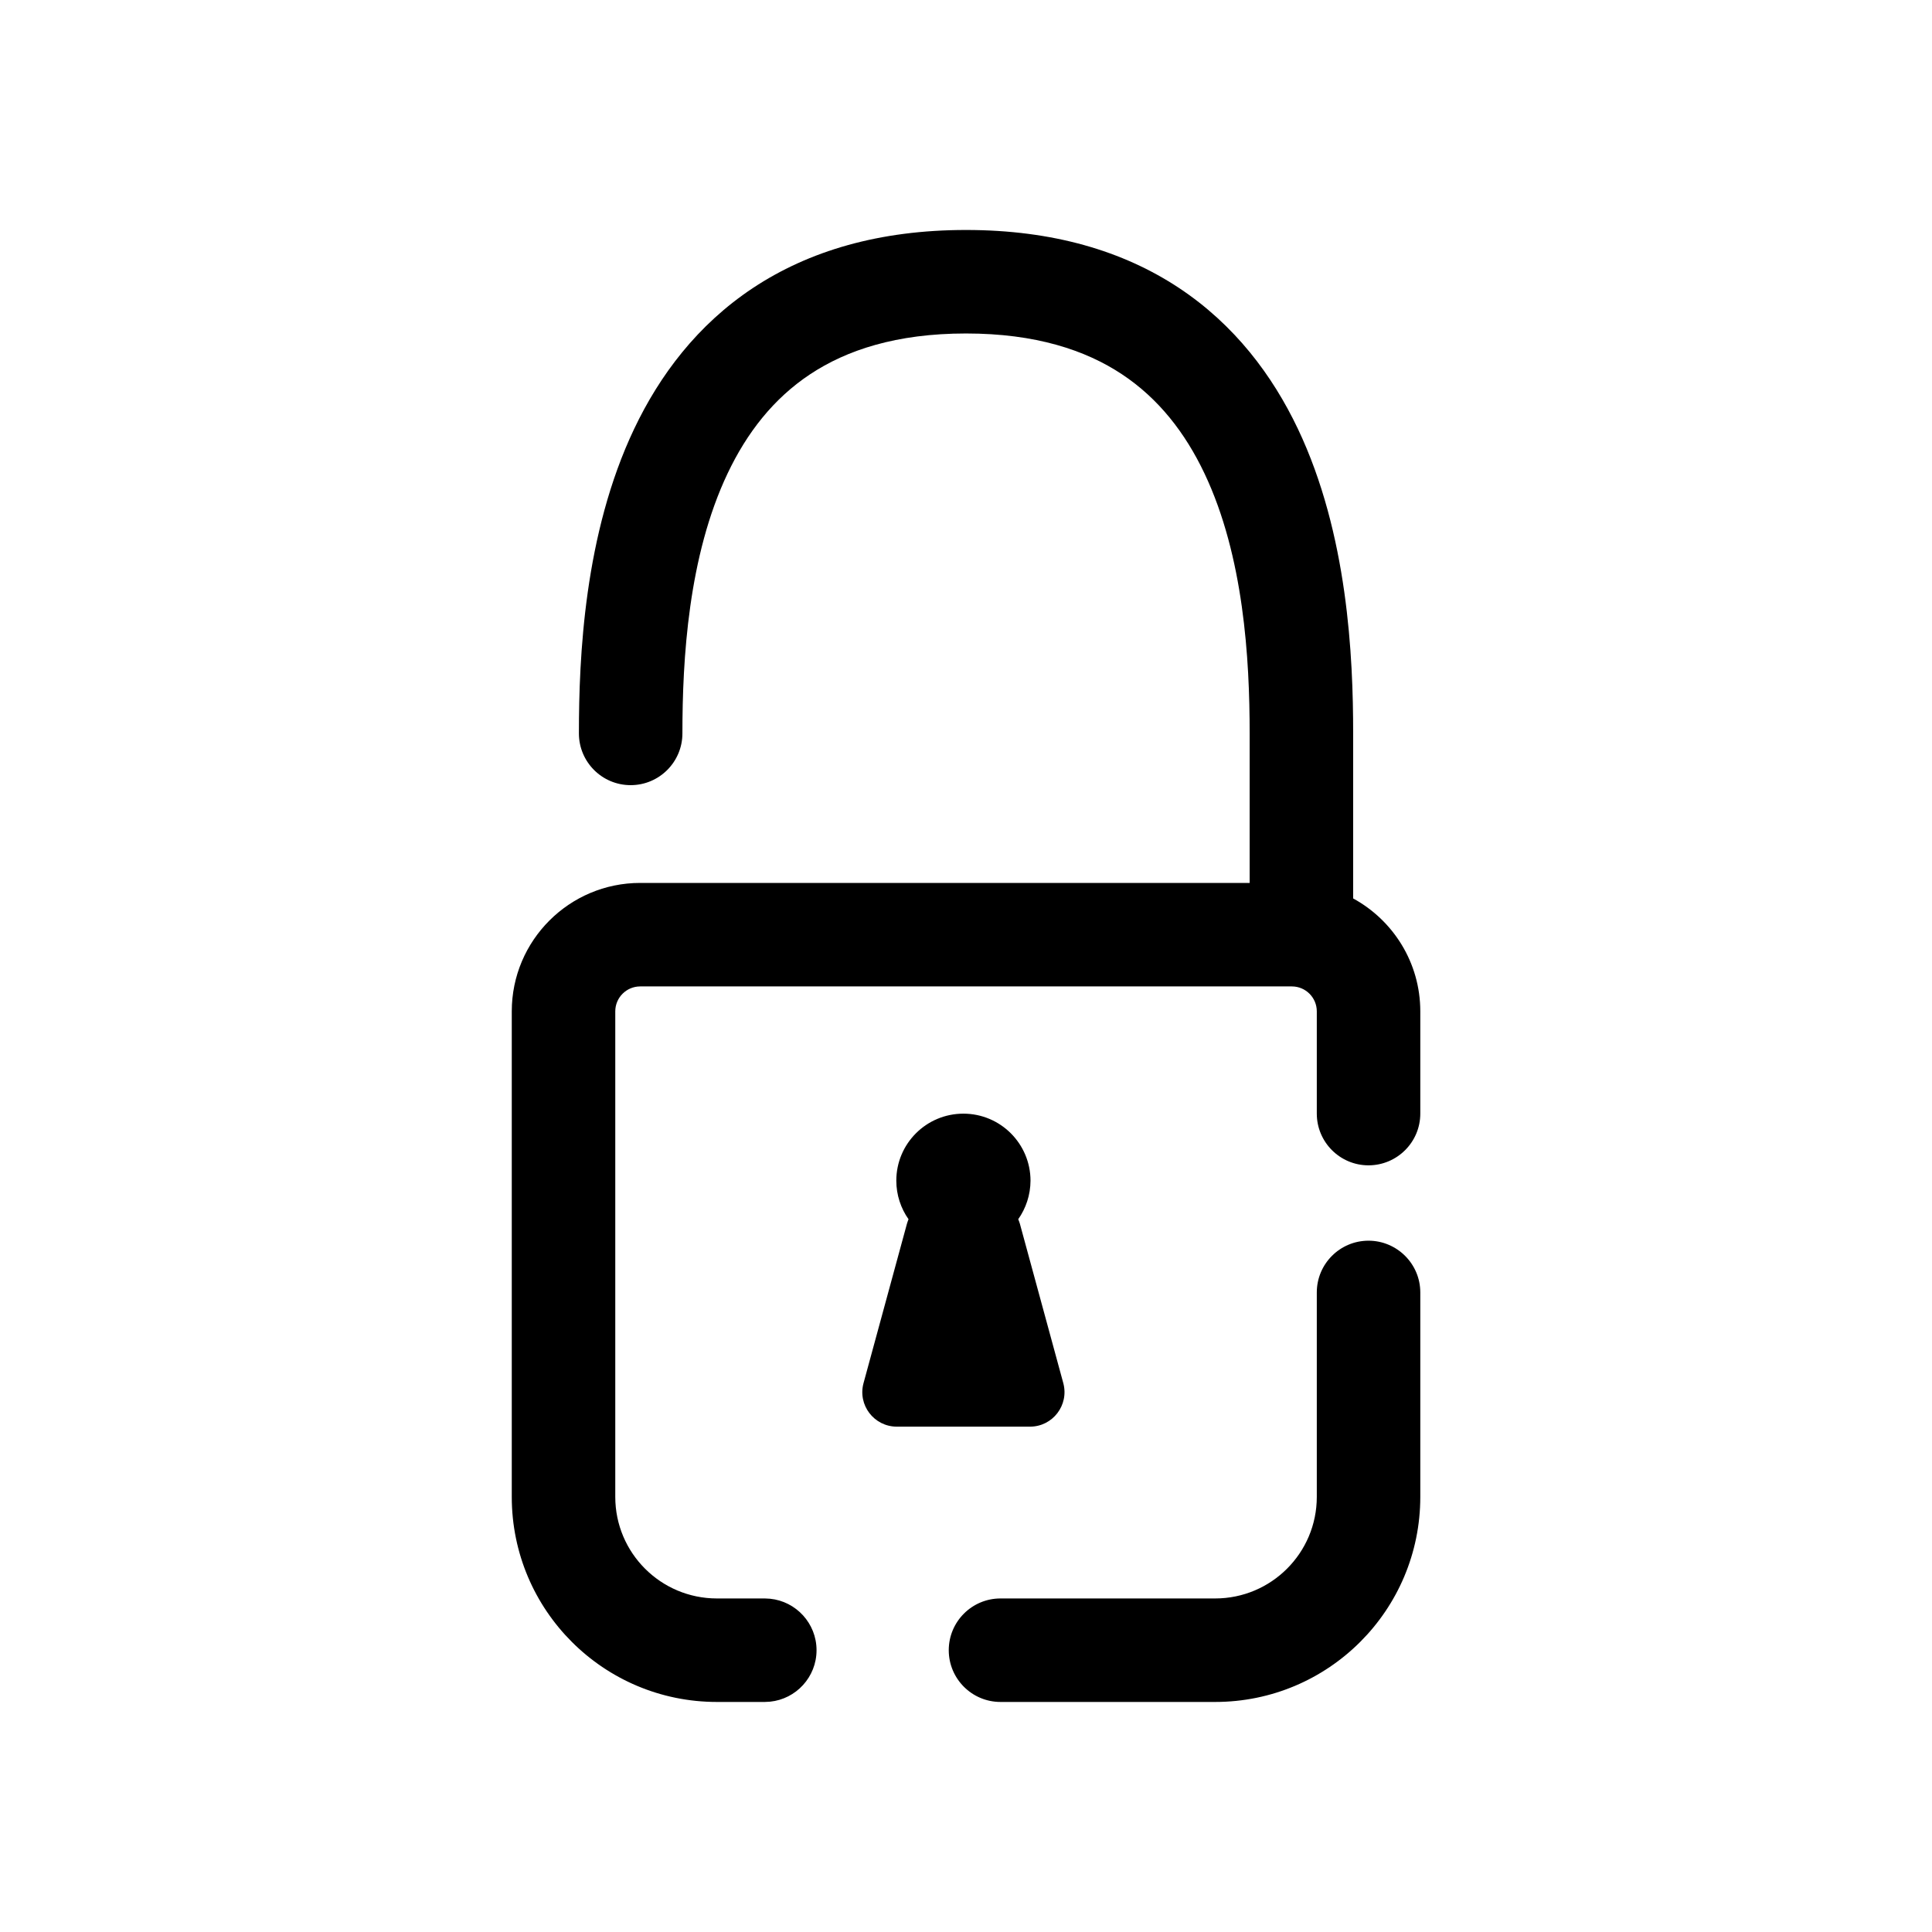 <svg width="28" height="28" viewBox="0 0 28 28" fill="none" xmlns="http://www.w3.org/2000/svg">
<g clip-path="url(#clip0_1424_12837)">
<path d="M14 3.333C15.259 3.333 16.279 3.638 17.088 4.174C17.893 4.708 18.441 5.439 18.81 6.215C19.535 7.74 19.611 9.524 19.611 10.629V13.021C20.19 13.337 20.584 13.951 20.584 14.657V16.139C20.584 16.553 20.248 16.888 19.834 16.889C19.42 16.889 19.084 16.553 19.084 16.139V14.657C19.084 14.458 18.922 14.296 18.723 14.296H9.278C9.079 14.296 8.917 14.458 8.917 14.657V21.694C8.917 22.507 9.577 23.166 10.39 23.166H11.084L11.16 23.17C11.538 23.208 11.834 23.528 11.834 23.916C11.834 24.304 11.538 24.624 11.16 24.662L11.084 24.666H10.39C8.748 24.666 7.417 23.336 7.417 21.694V14.657C7.417 13.63 8.251 12.796 9.278 12.796H18.111V10.629C18.111 9.55 18.026 8.06 17.455 6.859C17.176 6.272 16.791 5.776 16.26 5.424C15.732 5.074 15.009 4.833 14 4.833C12.991 4.833 12.269 5.074 11.741 5.424C11.21 5.776 10.825 6.272 10.546 6.859C9.975 8.06 9.89 9.55 9.89 10.629C9.89 11.043 9.554 11.379 9.14 11.379C8.725 11.379 8.39 11.043 8.39 10.629C8.39 9.524 8.466 7.74 9.191 6.215C9.56 5.439 10.107 4.708 10.912 4.174C11.721 3.638 12.741 3.333 14 3.333ZM19.834 17.981C20.248 17.982 20.584 18.318 20.584 18.731V21.694C20.584 23.336 19.253 24.666 17.611 24.666H14.5C14.086 24.666 13.75 24.33 13.75 23.916C13.75 23.502 14.086 23.166 14.5 23.166H17.611C18.424 23.166 19.084 22.507 19.084 21.694V18.731C19.084 18.317 19.42 17.981 19.834 17.981ZM13.962 16.14C14.499 16.14 14.934 16.575 14.935 17.111C14.934 17.319 14.868 17.512 14.757 17.67C14.765 17.692 14.775 17.713 14.781 17.736L15.41 20.045C15.496 20.363 15.257 20.676 14.928 20.676H12.997C12.668 20.676 12.428 20.363 12.515 20.045L13.144 17.736C13.15 17.714 13.159 17.692 13.167 17.67C13.056 17.512 12.99 17.319 12.99 17.111C12.99 16.575 13.425 16.14 13.962 16.14Z" fill="black"/>
</g>
<defs>
<clipPath id="clip0_1424_12837">
<rect width="28" height="28" fill="white"/>
</clipPath>
</defs>
</svg>
